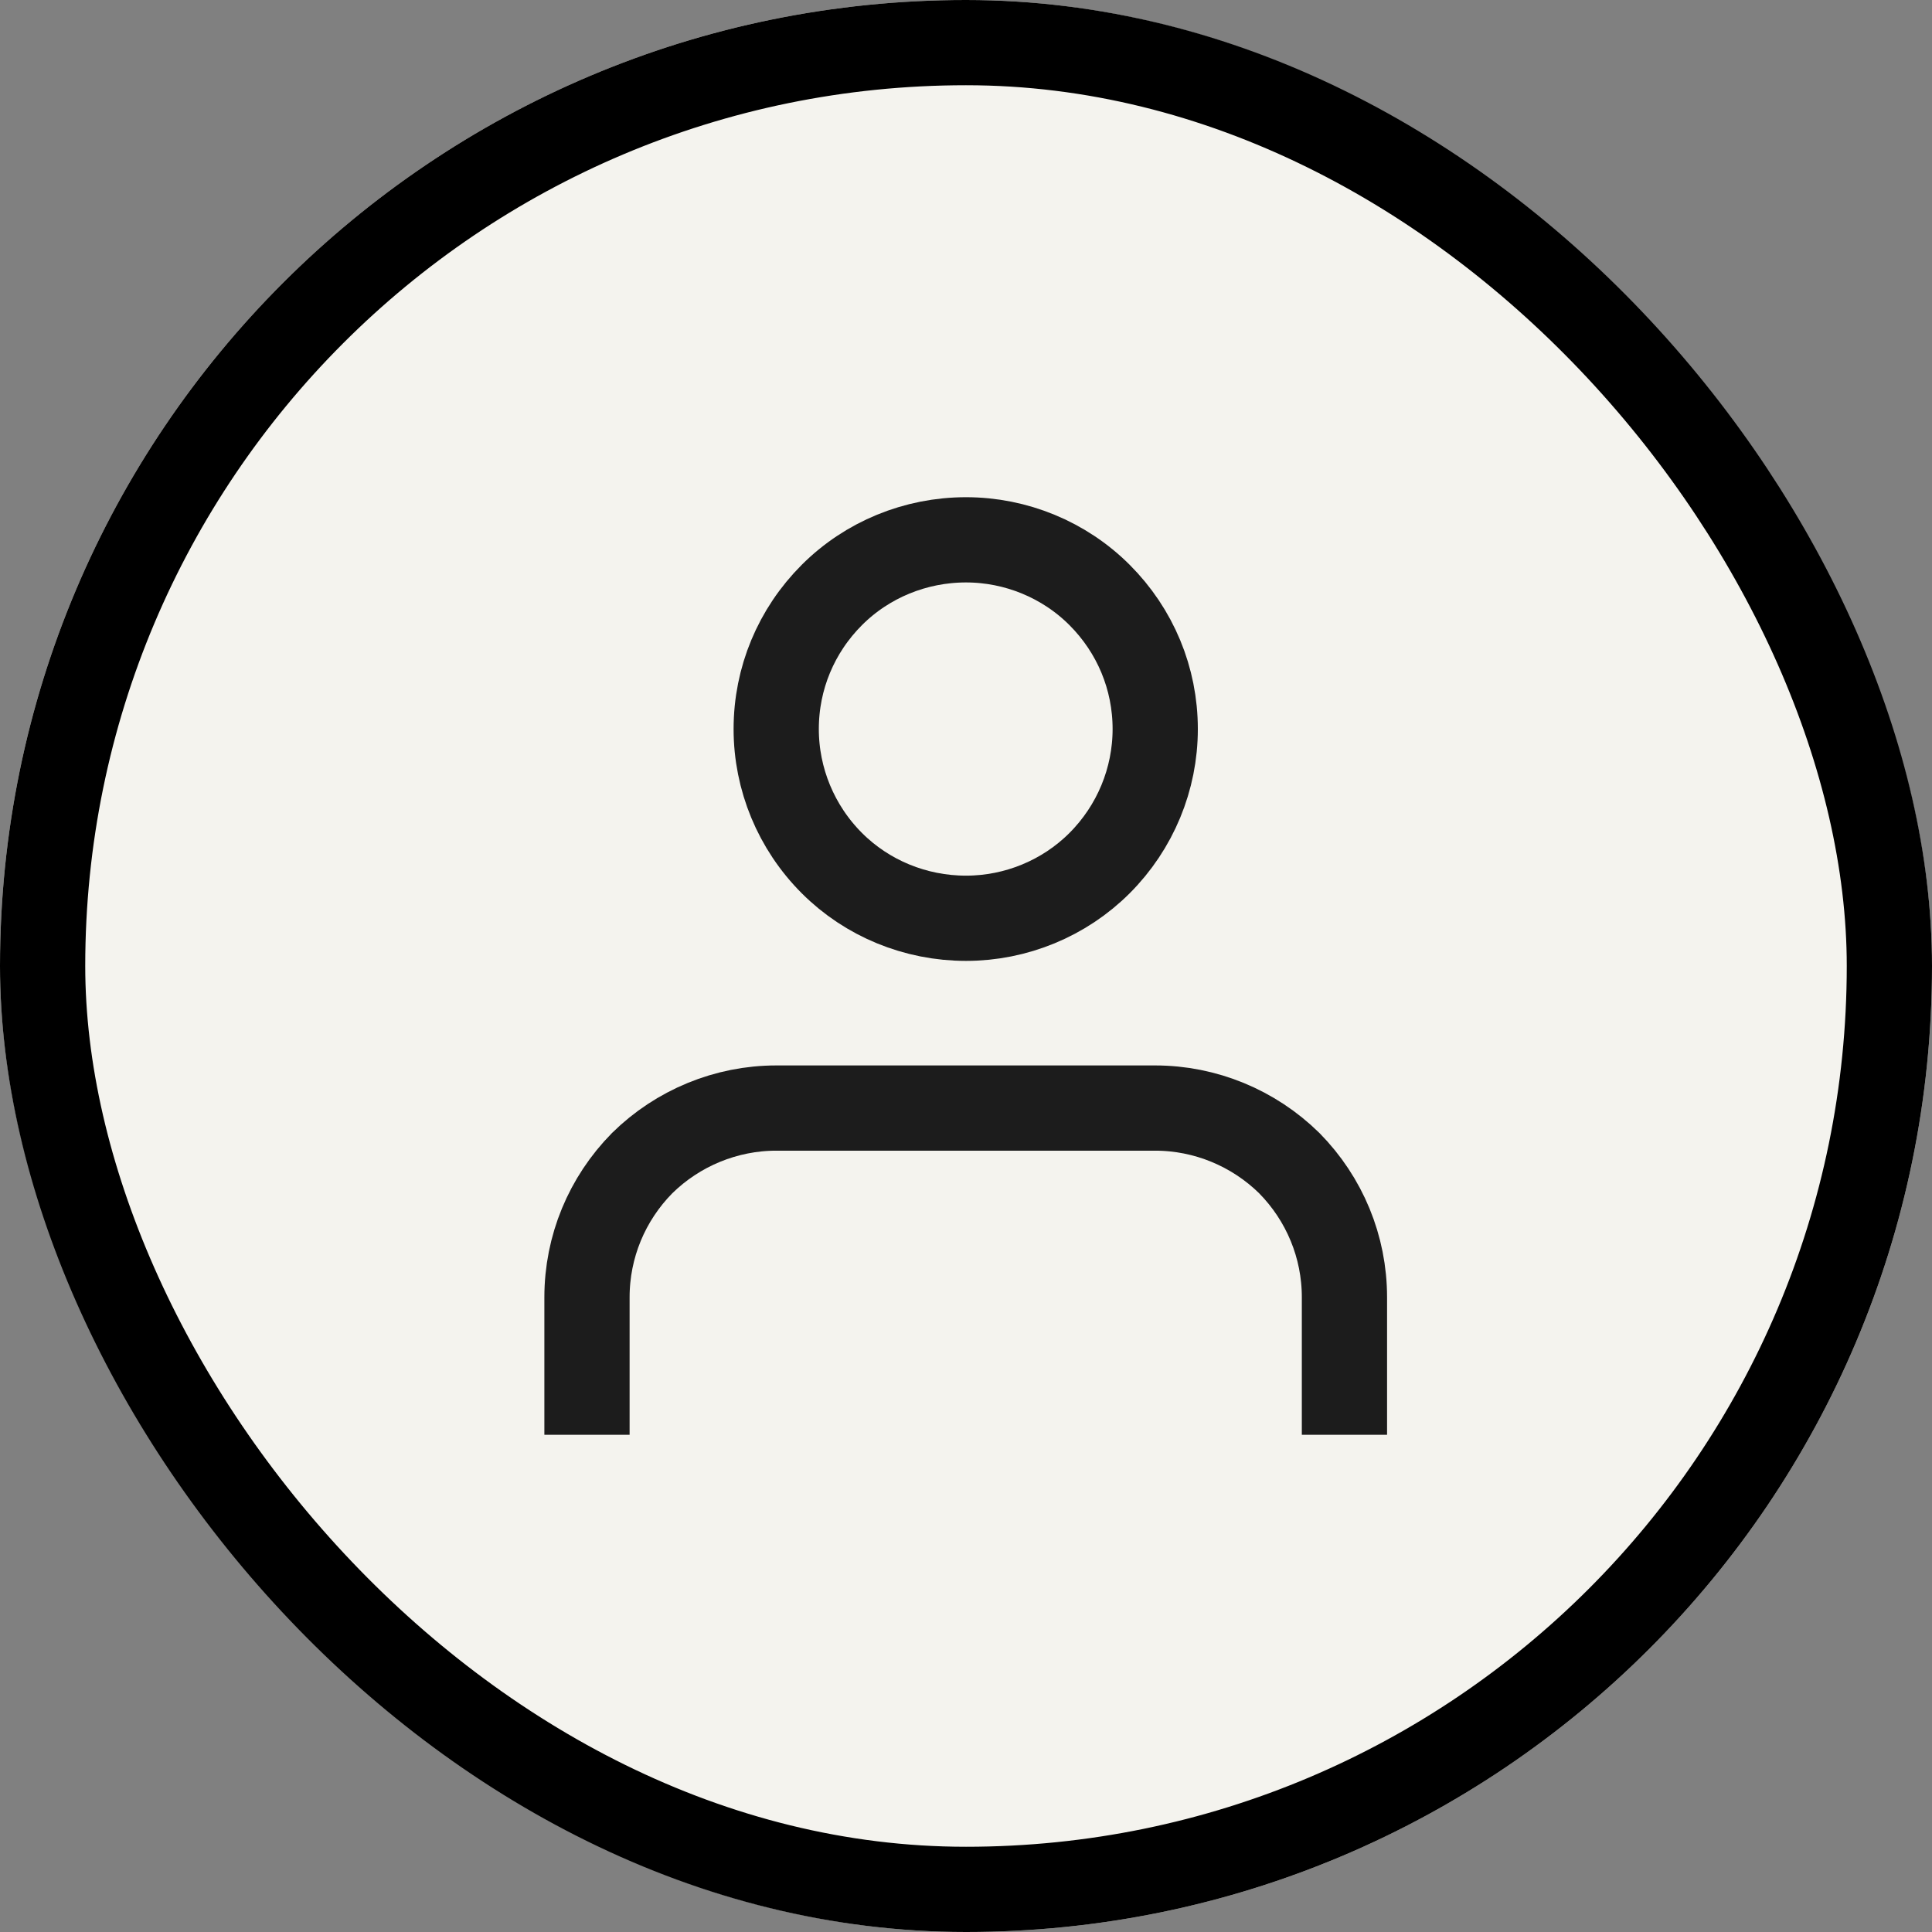<svg width="34" height="34" viewBox="0 0 34 34" fill="none" xmlns="http://www.w3.org/2000/svg" xmlns:xlink="http://www.w3.org/1999/xlink">
	<rect x="0" y="0" width="34" height="34" fill="#808080" stroke="none"/>
	<desc>
			Created with Pixso.
	</desc>
	<defs>
		<clipPath id="clip1_388">
			<rect id="Frame" rx="-0.5" width="19" height="19" transform="translate(7.5 7.5)" fill="white" fill-opacity="0"/>
		</clipPath>
	</defs>
	<rect id="Rectangle 37030" rx="17" width="34" height="34" fill="#F4F3EE" fill-opacity="1"/>
	<rect id="Rectangle 37030" x="0.75" y="0.75" rx="16.25" width="32.5" height="32.5" stroke="#000000" stroke-opacity="1" stroke-width="1.5"/>
	<rect id="Frame" rx="-0.5" width="19" height="19" transform="translate(7.5 7.5)" fill="#FFFFFF" fill-opacity="0"/>
	<g clip-path="url(#clip1_388)">
		<path id="Vector" d="M23.66 24.5L23.66 22.83C23.66 21.94 23.31 21.1 22.69 20.47C22.06 19.85 21.21 19.5 20.33 19.5L13.66 19.5C12.78 19.5 11.93 19.85 11.3 20.47C10.68 21.1 10.33 21.94 10.33 22.83L10.33 24.5" stroke="#1C1C1C" stroke-opacity="1" stroke-width="1.5" stroke-linejoin="round" stroke-linecap="square"/>
		<path id="Vector" d="M14.64 10.47C14.01 11.1 13.66 11.94 13.66 12.83C13.66 13.71 14.01 14.56 14.64 15.19C15.26 15.81 16.11 16.16 17 16.16C17.88 16.16 18.73 15.81 19.35 15.19C19.98 14.56 20.33 13.71 20.33 12.83C20.33 11.94 19.98 11.1 19.35 10.47C18.73 9.85 17.88 9.5 17 9.5C16.11 9.5 15.26 9.85 14.64 10.47Z" stroke="#1C1C1C" stroke-opacity="1" stroke-width="1.5" stroke-linejoin="round"/>
	</g>
</svg>
